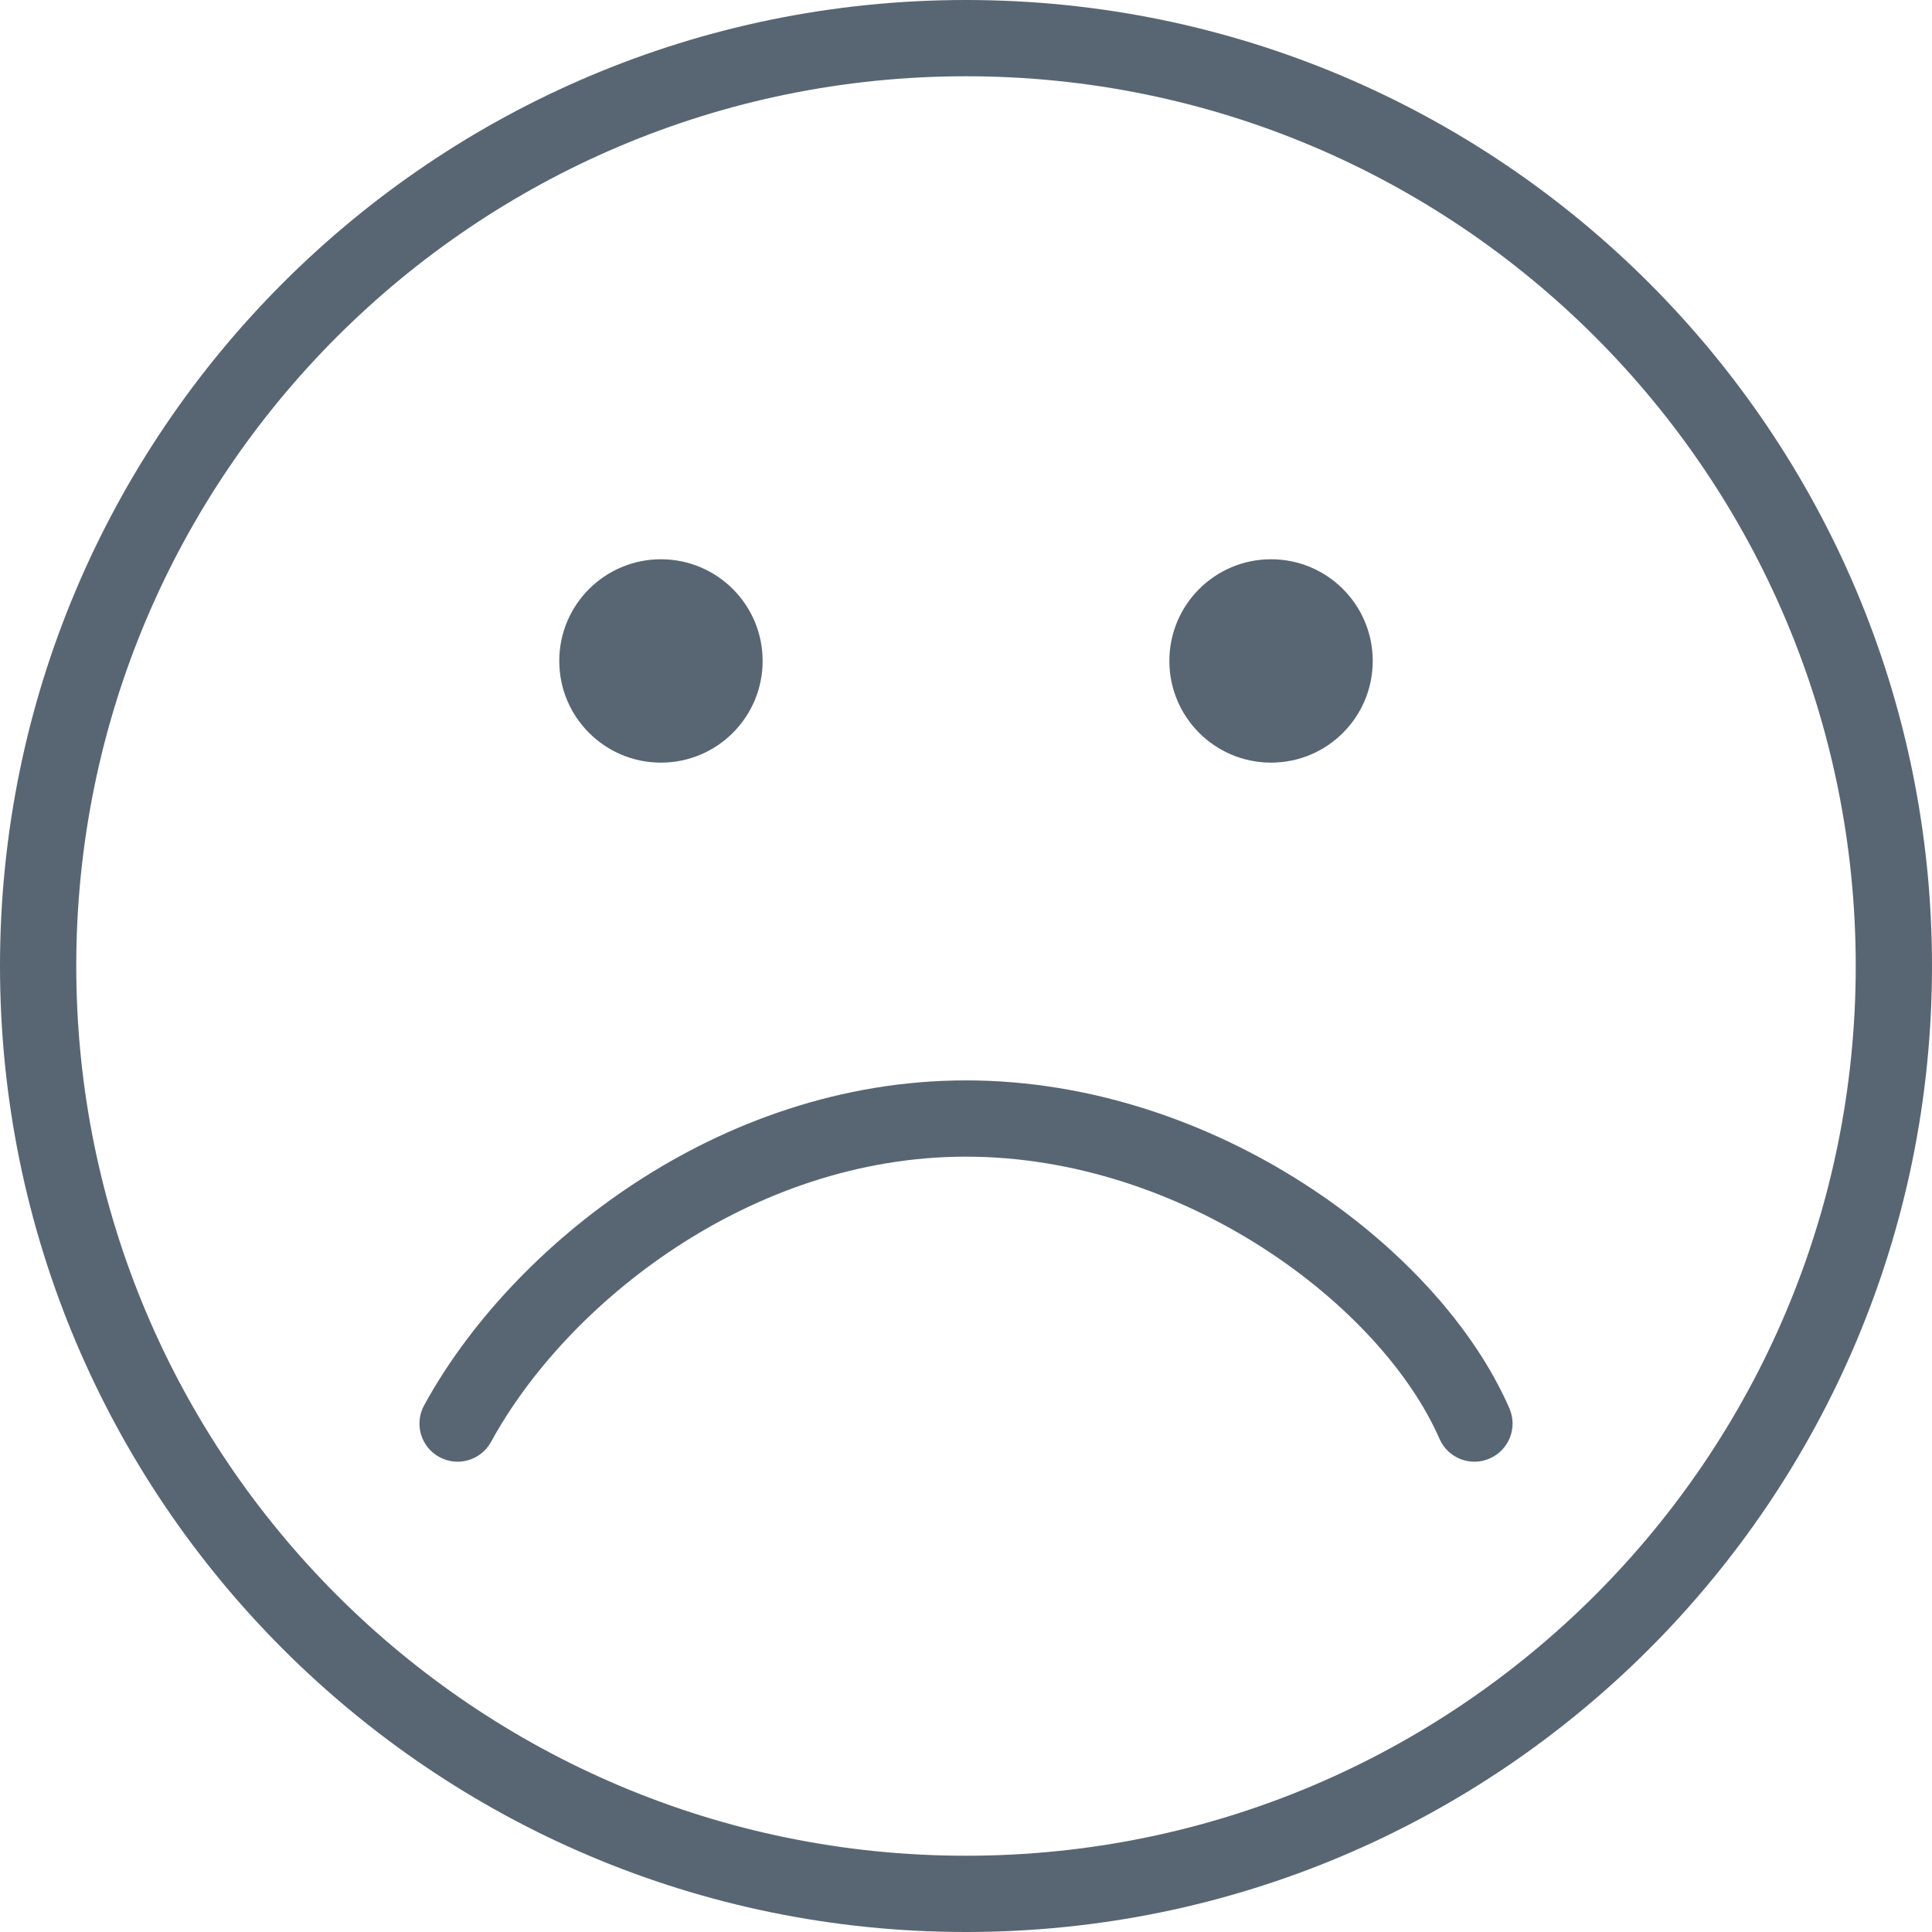 <svg width="38" height="38" viewBox="0 0 38 38" fill="none" xmlns="http://www.w3.org/2000/svg">
<g id="smiley_1">
<path id="Ellipse 156" d="M15 13C15 14.105 14.105 15 13 15C11.895 15 11 14.105 11 13C11 11.895 11.895 11 13 11C14.105 11 15 11.895 15 13Z" fill="#586673"/>
<path id="Ellipse 161" d="M27 13C27 14.105 26.105 15 25 15C23.895 15 23 14.105 23 13C23 11.895 23.895 11 25 11C26.105 11 27 11.895 27 13Z" fill="#586673"/>
<path id="Vector 33 (Stroke)" fill-rule="evenodd" clip-rule="evenodd" d="M19 22.75C14.754 22.75 11.141 25.643 9.659 28.359C9.46 28.723 9.005 28.857 8.641 28.658C8.277 28.46 8.143 28.004 8.342 27.641C10.034 24.539 14.103 21.25 19 21.25C21.453 21.25 23.774 22.077 25.643 23.278C27.505 24.473 28.979 26.078 29.688 27.7C29.853 28.08 29.68 28.522 29.3 28.687C28.921 28.853 28.479 28.68 28.313 28.3C27.751 27.013 26.511 25.618 24.833 24.54C23.163 23.468 21.119 22.75 19 22.75Z" fill="#586673"/>
<path id="Ellipse 168 (Stroke)" fill-rule="evenodd" clip-rule="evenodd" d="M19 36.5C28.665 36.5 36.5 28.665 36.5 19C36.5 9.335 28.665 1.5 19 1.5C9.335 1.5 1.5 9.335 1.5 19C1.5 28.665 9.335 36.5 19 36.5ZM19 38C29.493 38 38 29.493 38 19C38 8.507 29.493 0 19 0C8.507 0 0 8.507 0 19C0 29.493 8.507 38 19 38Z" fill="#586673"/>
</g>
</svg>
